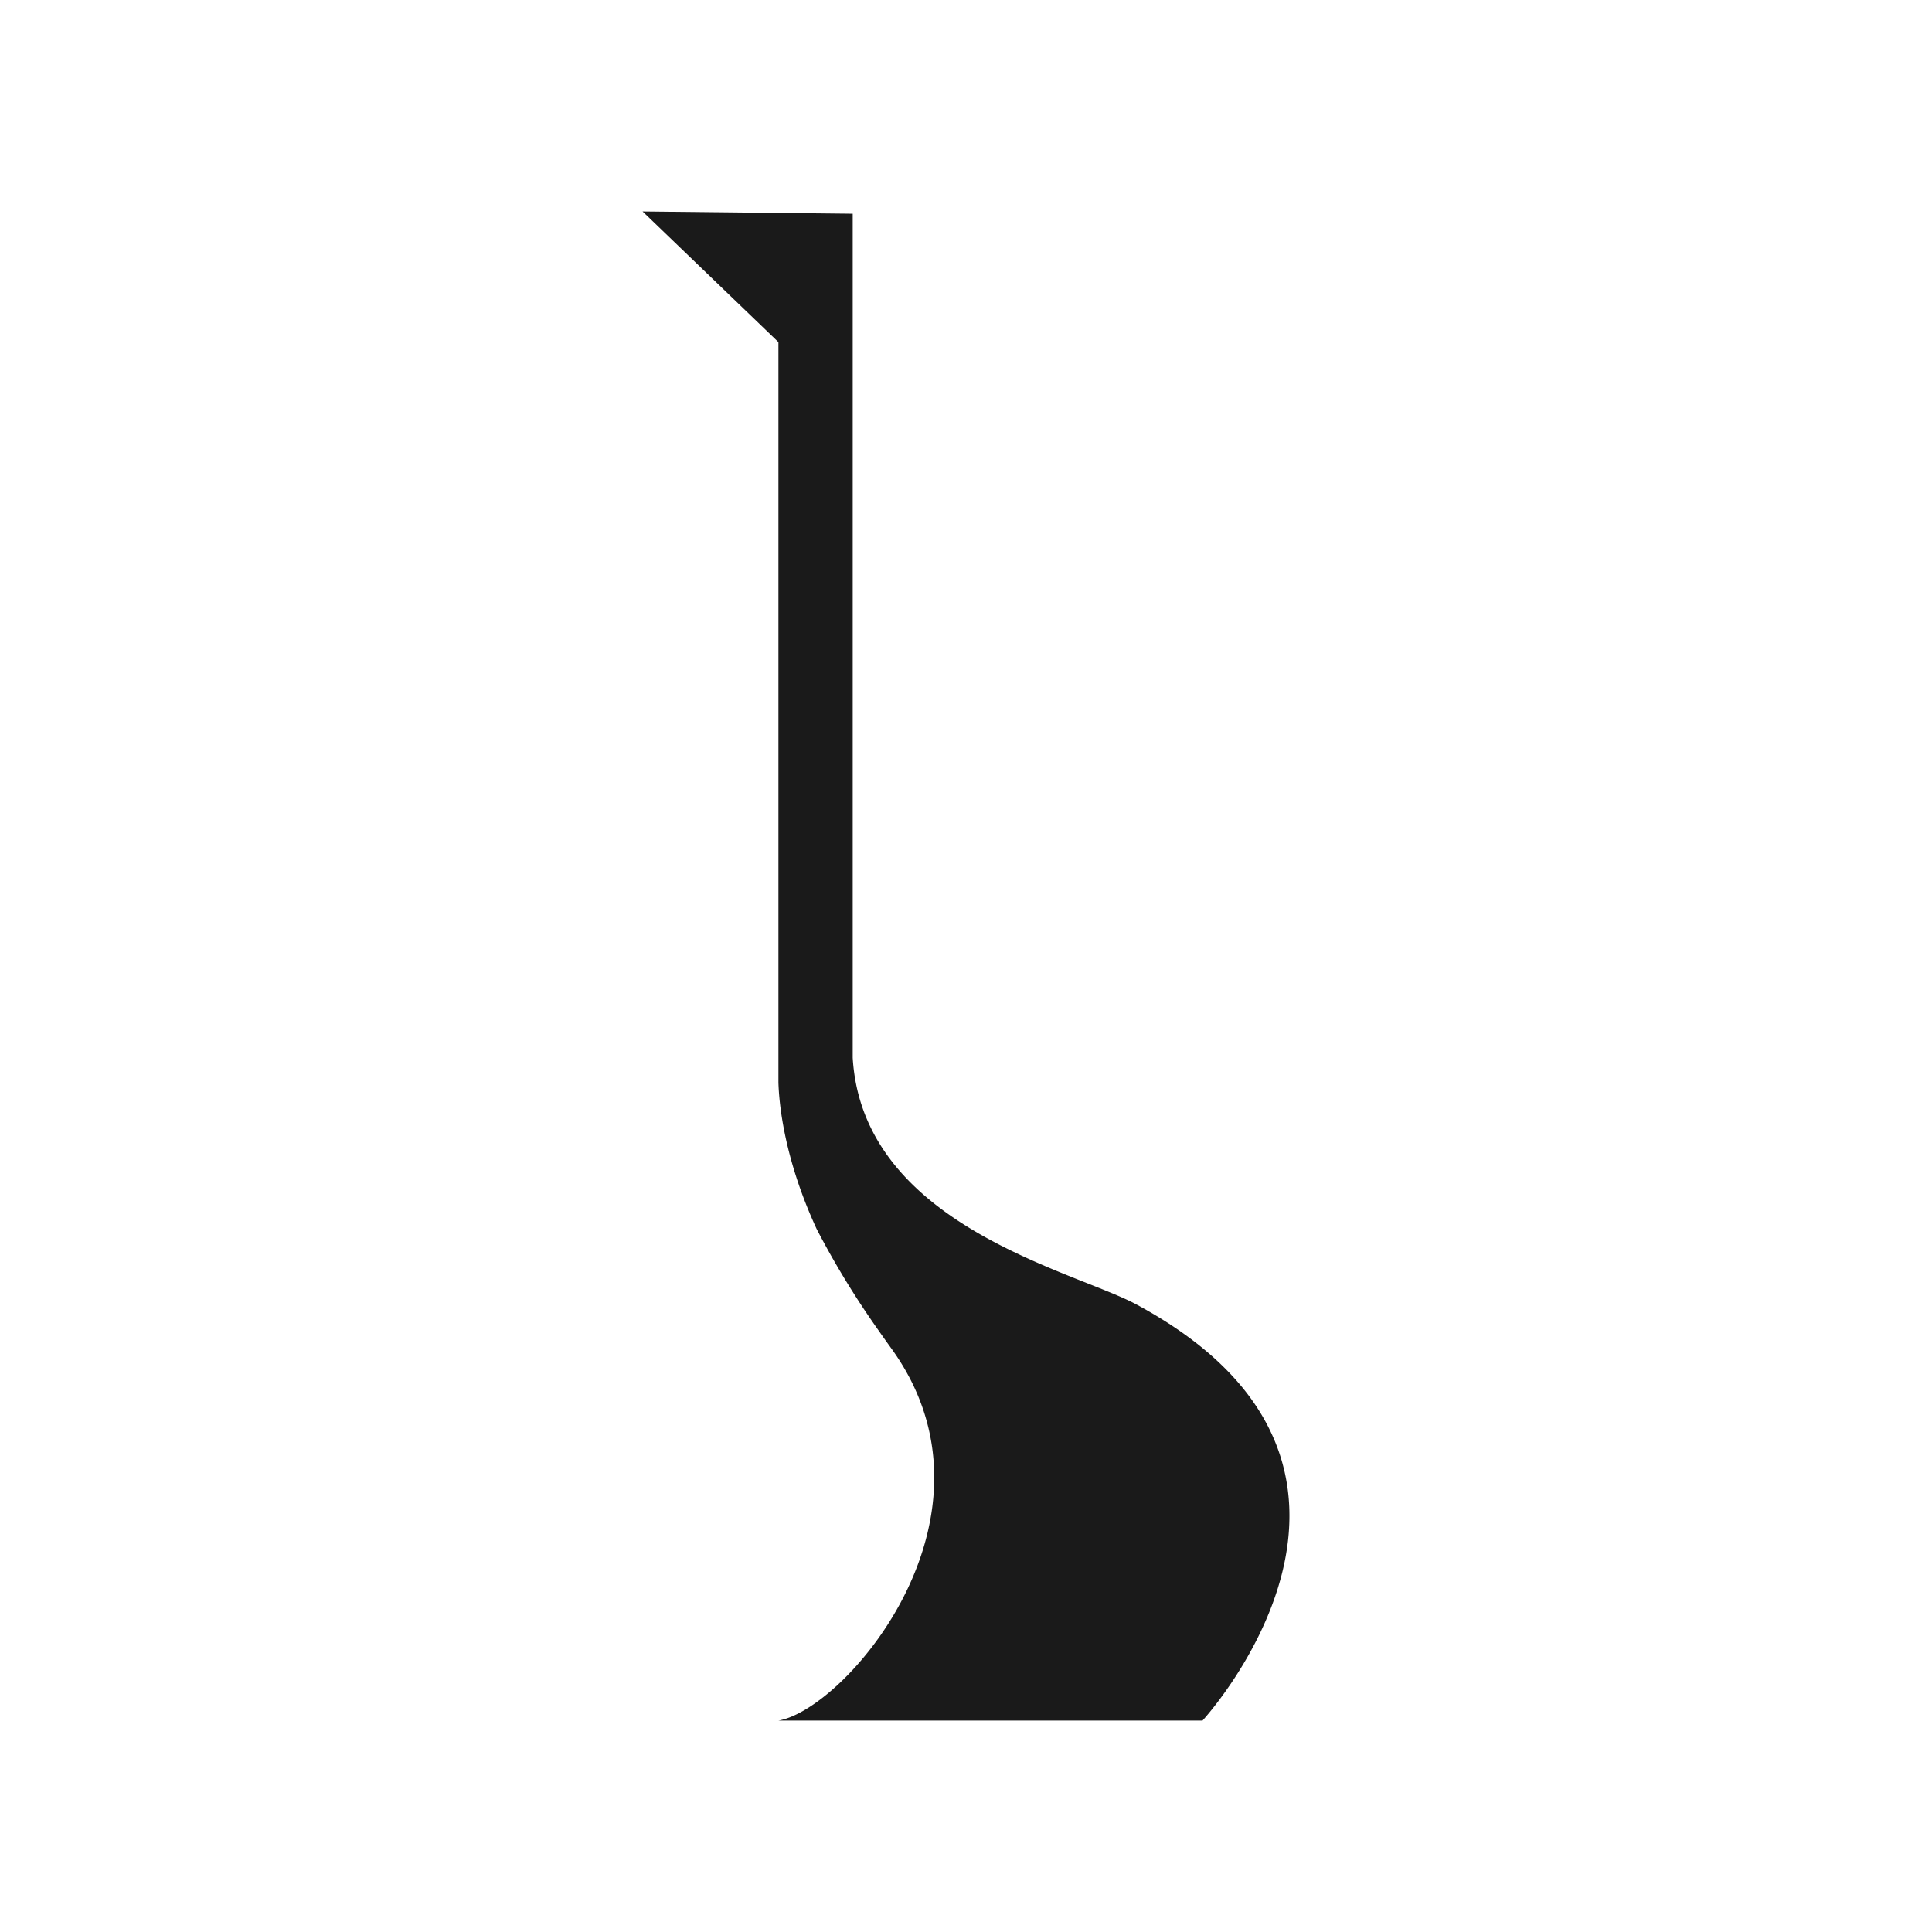 <svg id="Calque_1" data-name="Calque 1" xmlns="http://www.w3.org/2000/svg" viewBox="0 0 1000 1000"><defs><style>.cls-1{fill:#1a1a1a;}</style></defs><title>Feinte_Caractère</title><path class="cls-1" d="M622.43,890.56H402.91c35-5.84,121.09-106.09,58.39-192.68-2.4-3.32-4.7-6.56-6.92-9.75a447,447,0,0,1-31.68-52C406,600,403.23,571.62,402.91,560.21V177.08l-70.32-67.64,108.77,1.18V547.47c5.17,86.64,114.4,110.24,146.7,127.64C743.68,758.83,622.43,890.56,622.43,890.56Z"/></svg>